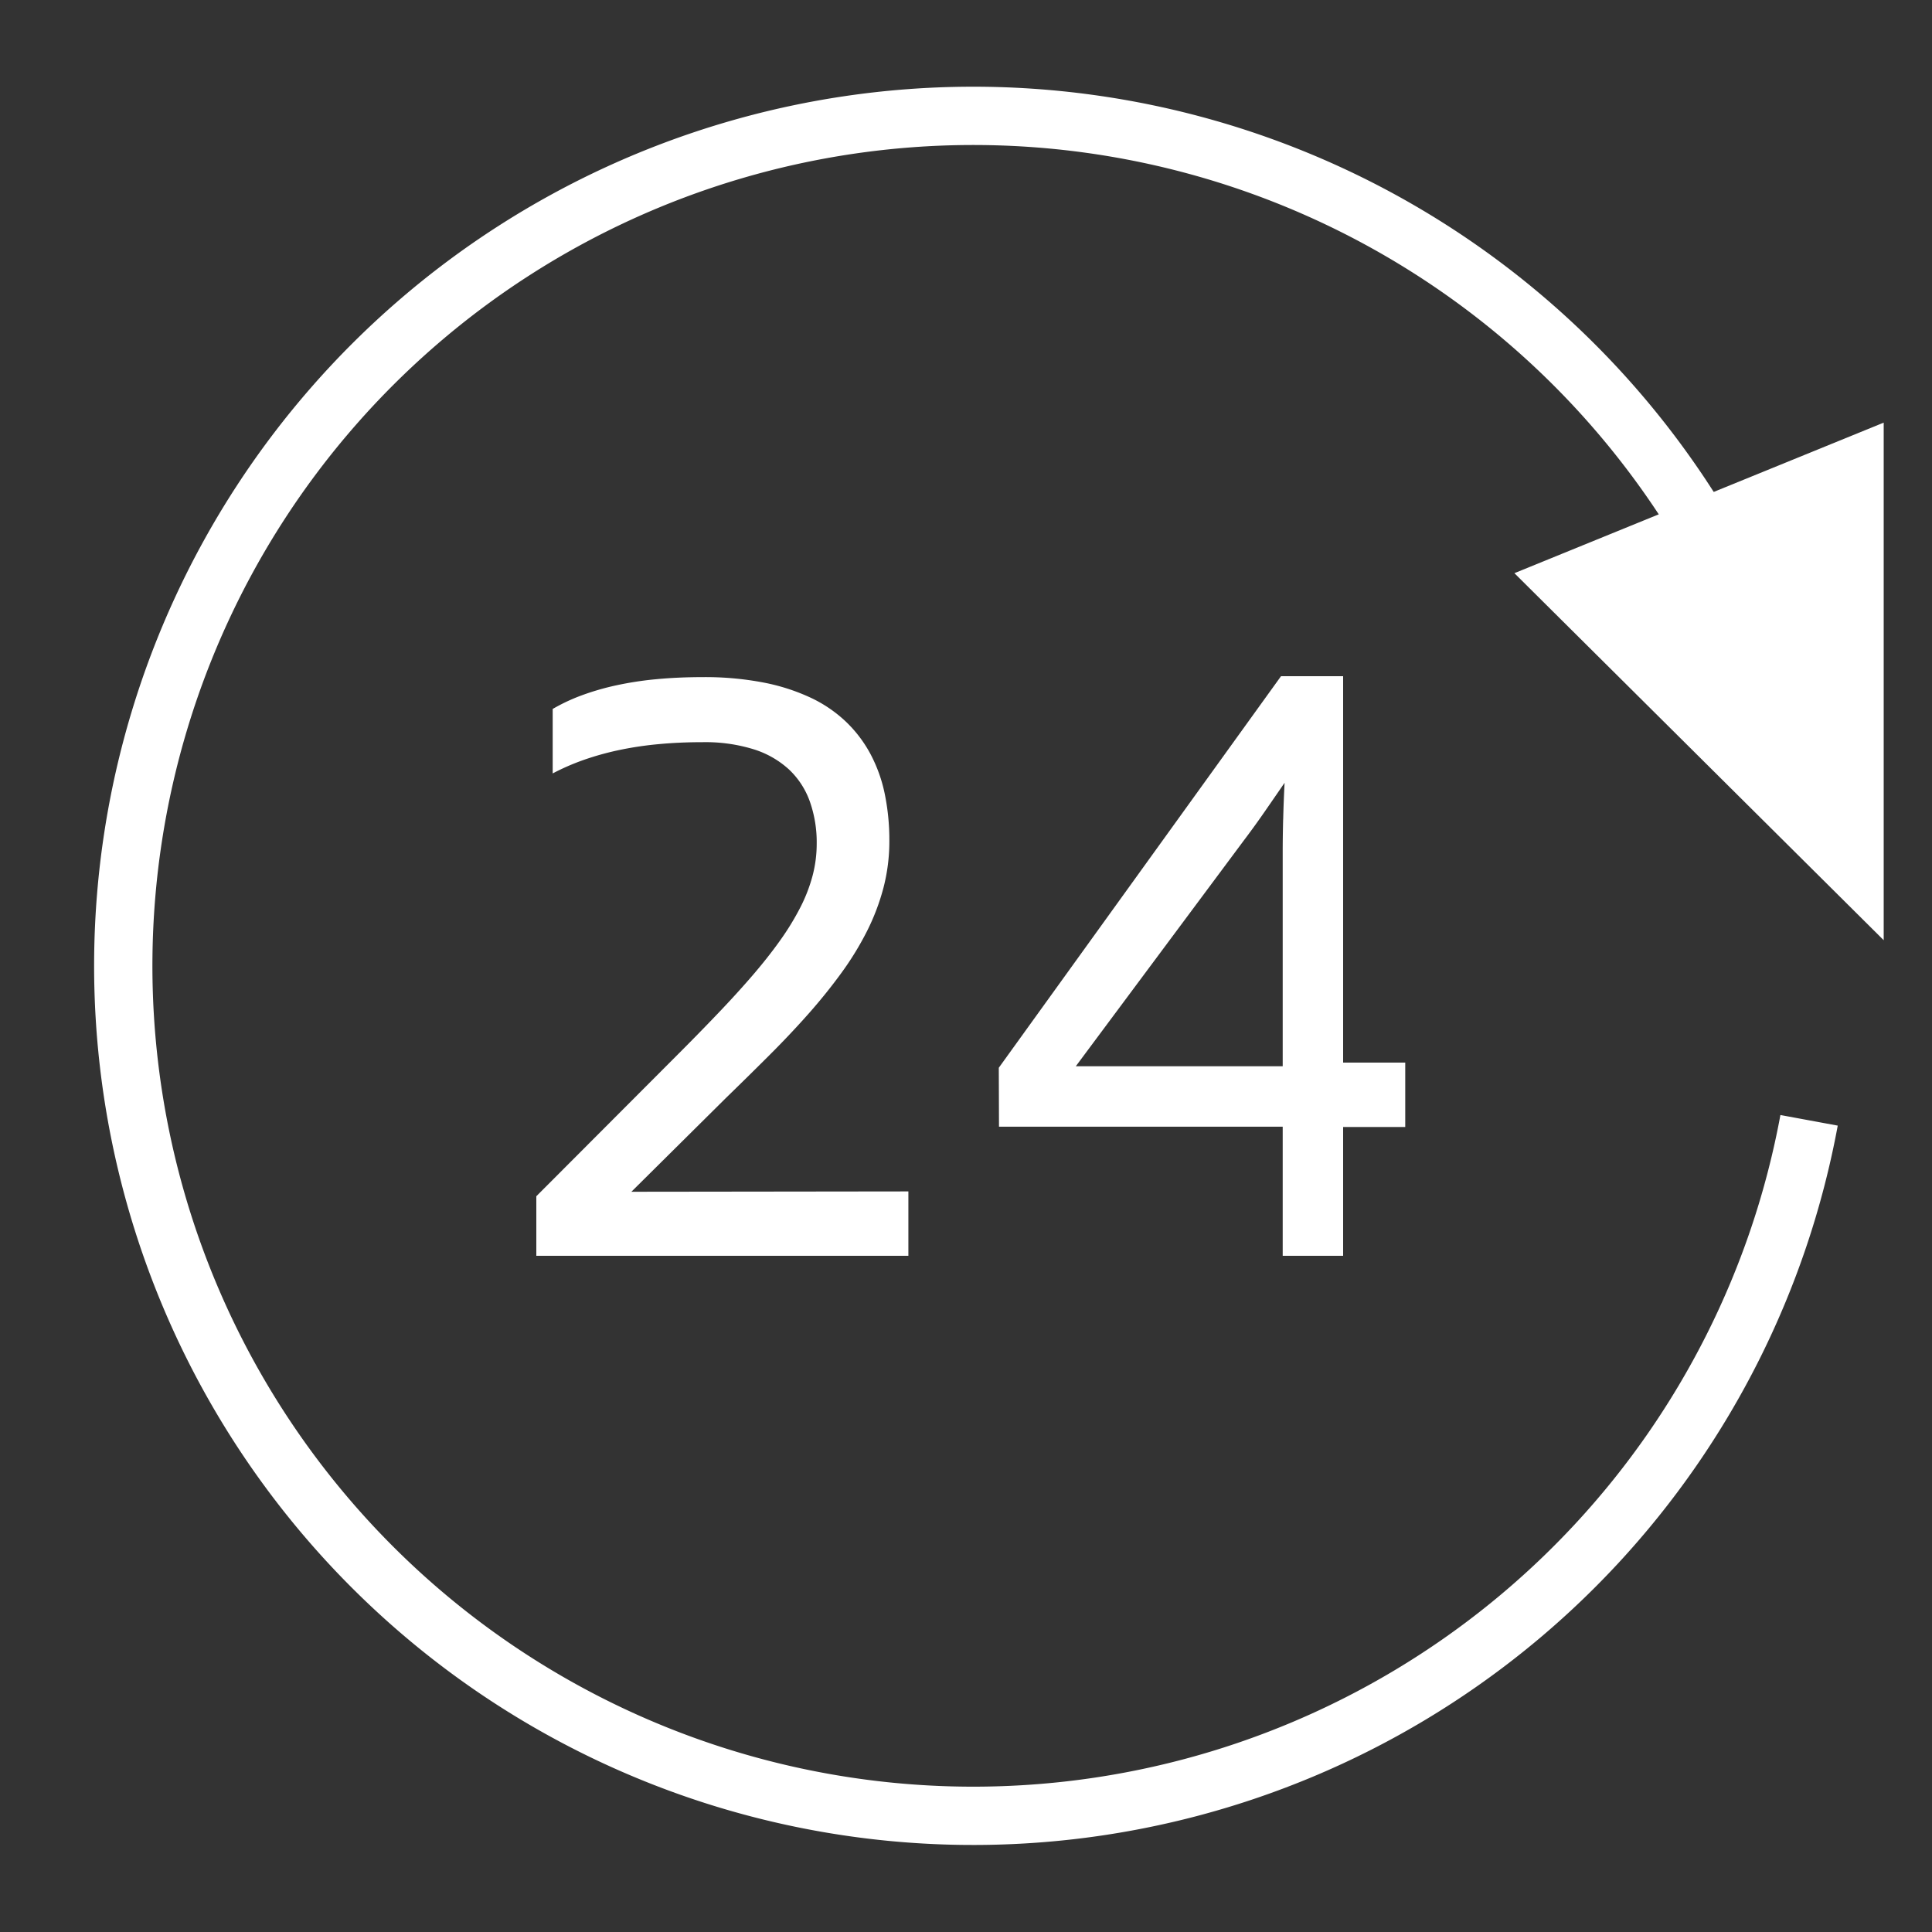 <svg id="Icon" xmlns="http://www.w3.org/2000/svg" viewBox="0 0 40 40"><rect x="0" y="0" width="40" height="40" fill="#333333" stroke="none"/><defs><style>.cls-1{fill:#fff;}.cls-2{fill:none;stroke:#fff;stroke-width:1.207px;}</style></defs><path class="cls-1" d="M15.027,22.735q.463-.45.897-.883.434-.433.81-.857.375-.424.684-.849a6.232,6.232,0,0,0,.531-.865,4.587,4.587,0,0,0,.343-.904,3.817,3.817,0,0,0,.121-.969,4.732,4.732,0,0,0-.095-.97,3.079,3.079,0,0,0-.296-.827,2.67,2.67,0,0,0-.51-.671,2.763,2.763,0,0,0-.739-.5,4.185,4.185,0,0,0-.982-.312,6.415,6.415,0,0,0-1.234-.109q-.512,0-.956.042a6.943,6.943,0,0,0-.832.126,5.318,5.318,0,0,0-.719.207,3.862,3.862,0,0,0-.607.284v1.335a4.834,4.834,0,0,1,.66-.286,5.937,5.937,0,0,1,.73-.201,7.122,7.122,0,0,1,.811-.12q.426-.04.904-.04a3.386,3.386,0,0,1,1.052.146,1.934,1.934,0,0,1,.735.419,1.684,1.684,0,0,1,.432.664,2.537,2.537,0,0,1,.142.873,2.6,2.6,0,0,1-.085.661,3.291,3.291,0,0,1-.254.658,5.483,5.483,0,0,1-.415.679q-.247.348-.571.725-.324.377-.721.792-.396.415-.866.885l-2.893,2.899V26h7.703V24.667l-5.735.007ZM27.808,22V14h-1.286l-5.843,8.107.004,1.22h5.874V26h1.251V23.333h1.286V22Zm-1.242-5.034q-.009.371-.009.668v4.442H22.273l3.485-4.683q.201-.265.415-.573.214-.309.423-.613Q26.576,16.594,26.567,16.966Z"/><g id="E092_audio_repeat_medium" data-name="E092 audio repeat medium"><path class="cls-1" d="M39,19.466l-7.646-7.599L39,8.75Z"/></g><path class="cls-2" d="M37.455,23.195A17.598,17.598,0,1,1,36.034,12.421"/></svg>